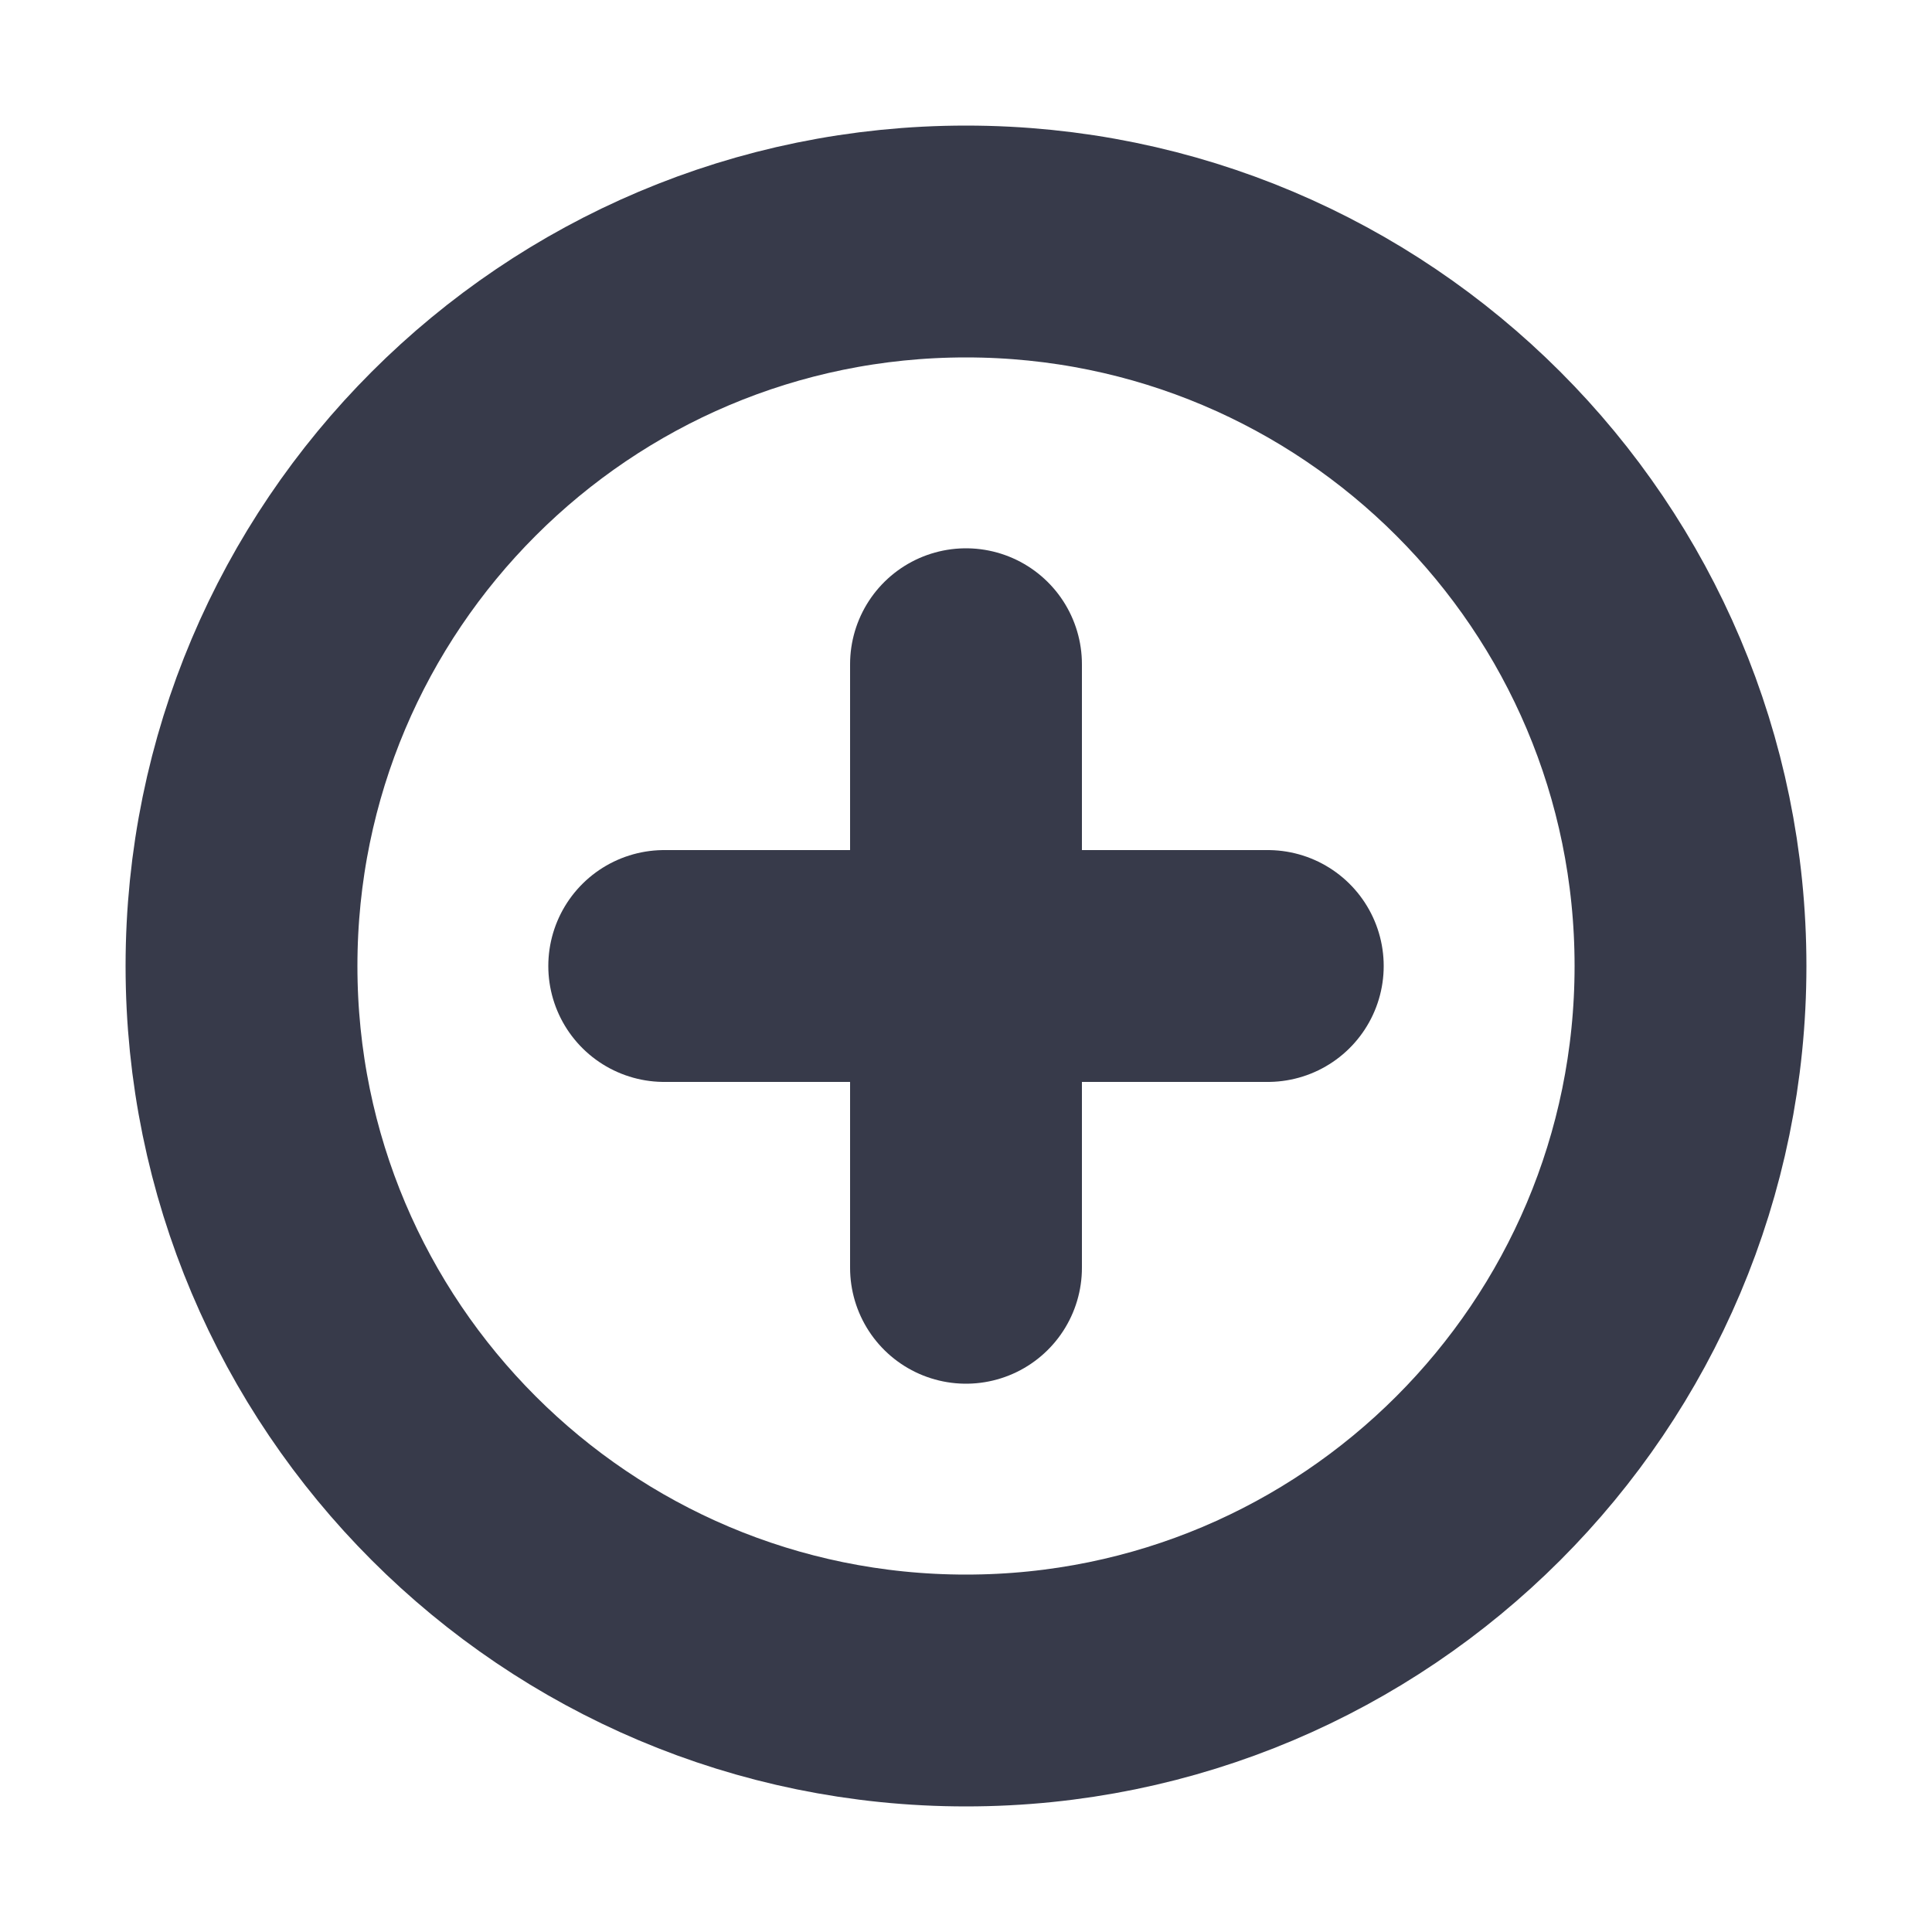 <svg width="10" height="10" viewBox="0 0 10 10" fill="none" xmlns="http://www.w3.org/2000/svg">
<path d="M5 8.75C7.071 8.75 8.75 7.071 8.75 5C8.75 2.929 7.071 1.25 5 1.25C2.929 1.25 1.25 2.929 1.25 5C1.25 7.071 2.929 8.75 5 8.75Z" stroke="#373A4A" stroke-width="1.2" stroke-miterlimit="10"/>
<path d="M3.438 5H6.562" stroke="#373A4A" stroke-width="1.2" stroke-linecap="round" stroke-linejoin="round"/>
<path d="M5 3.438V6.562" stroke="#373A4A" stroke-width="1.2" stroke-linecap="round" stroke-linejoin="round"/>
</svg>
